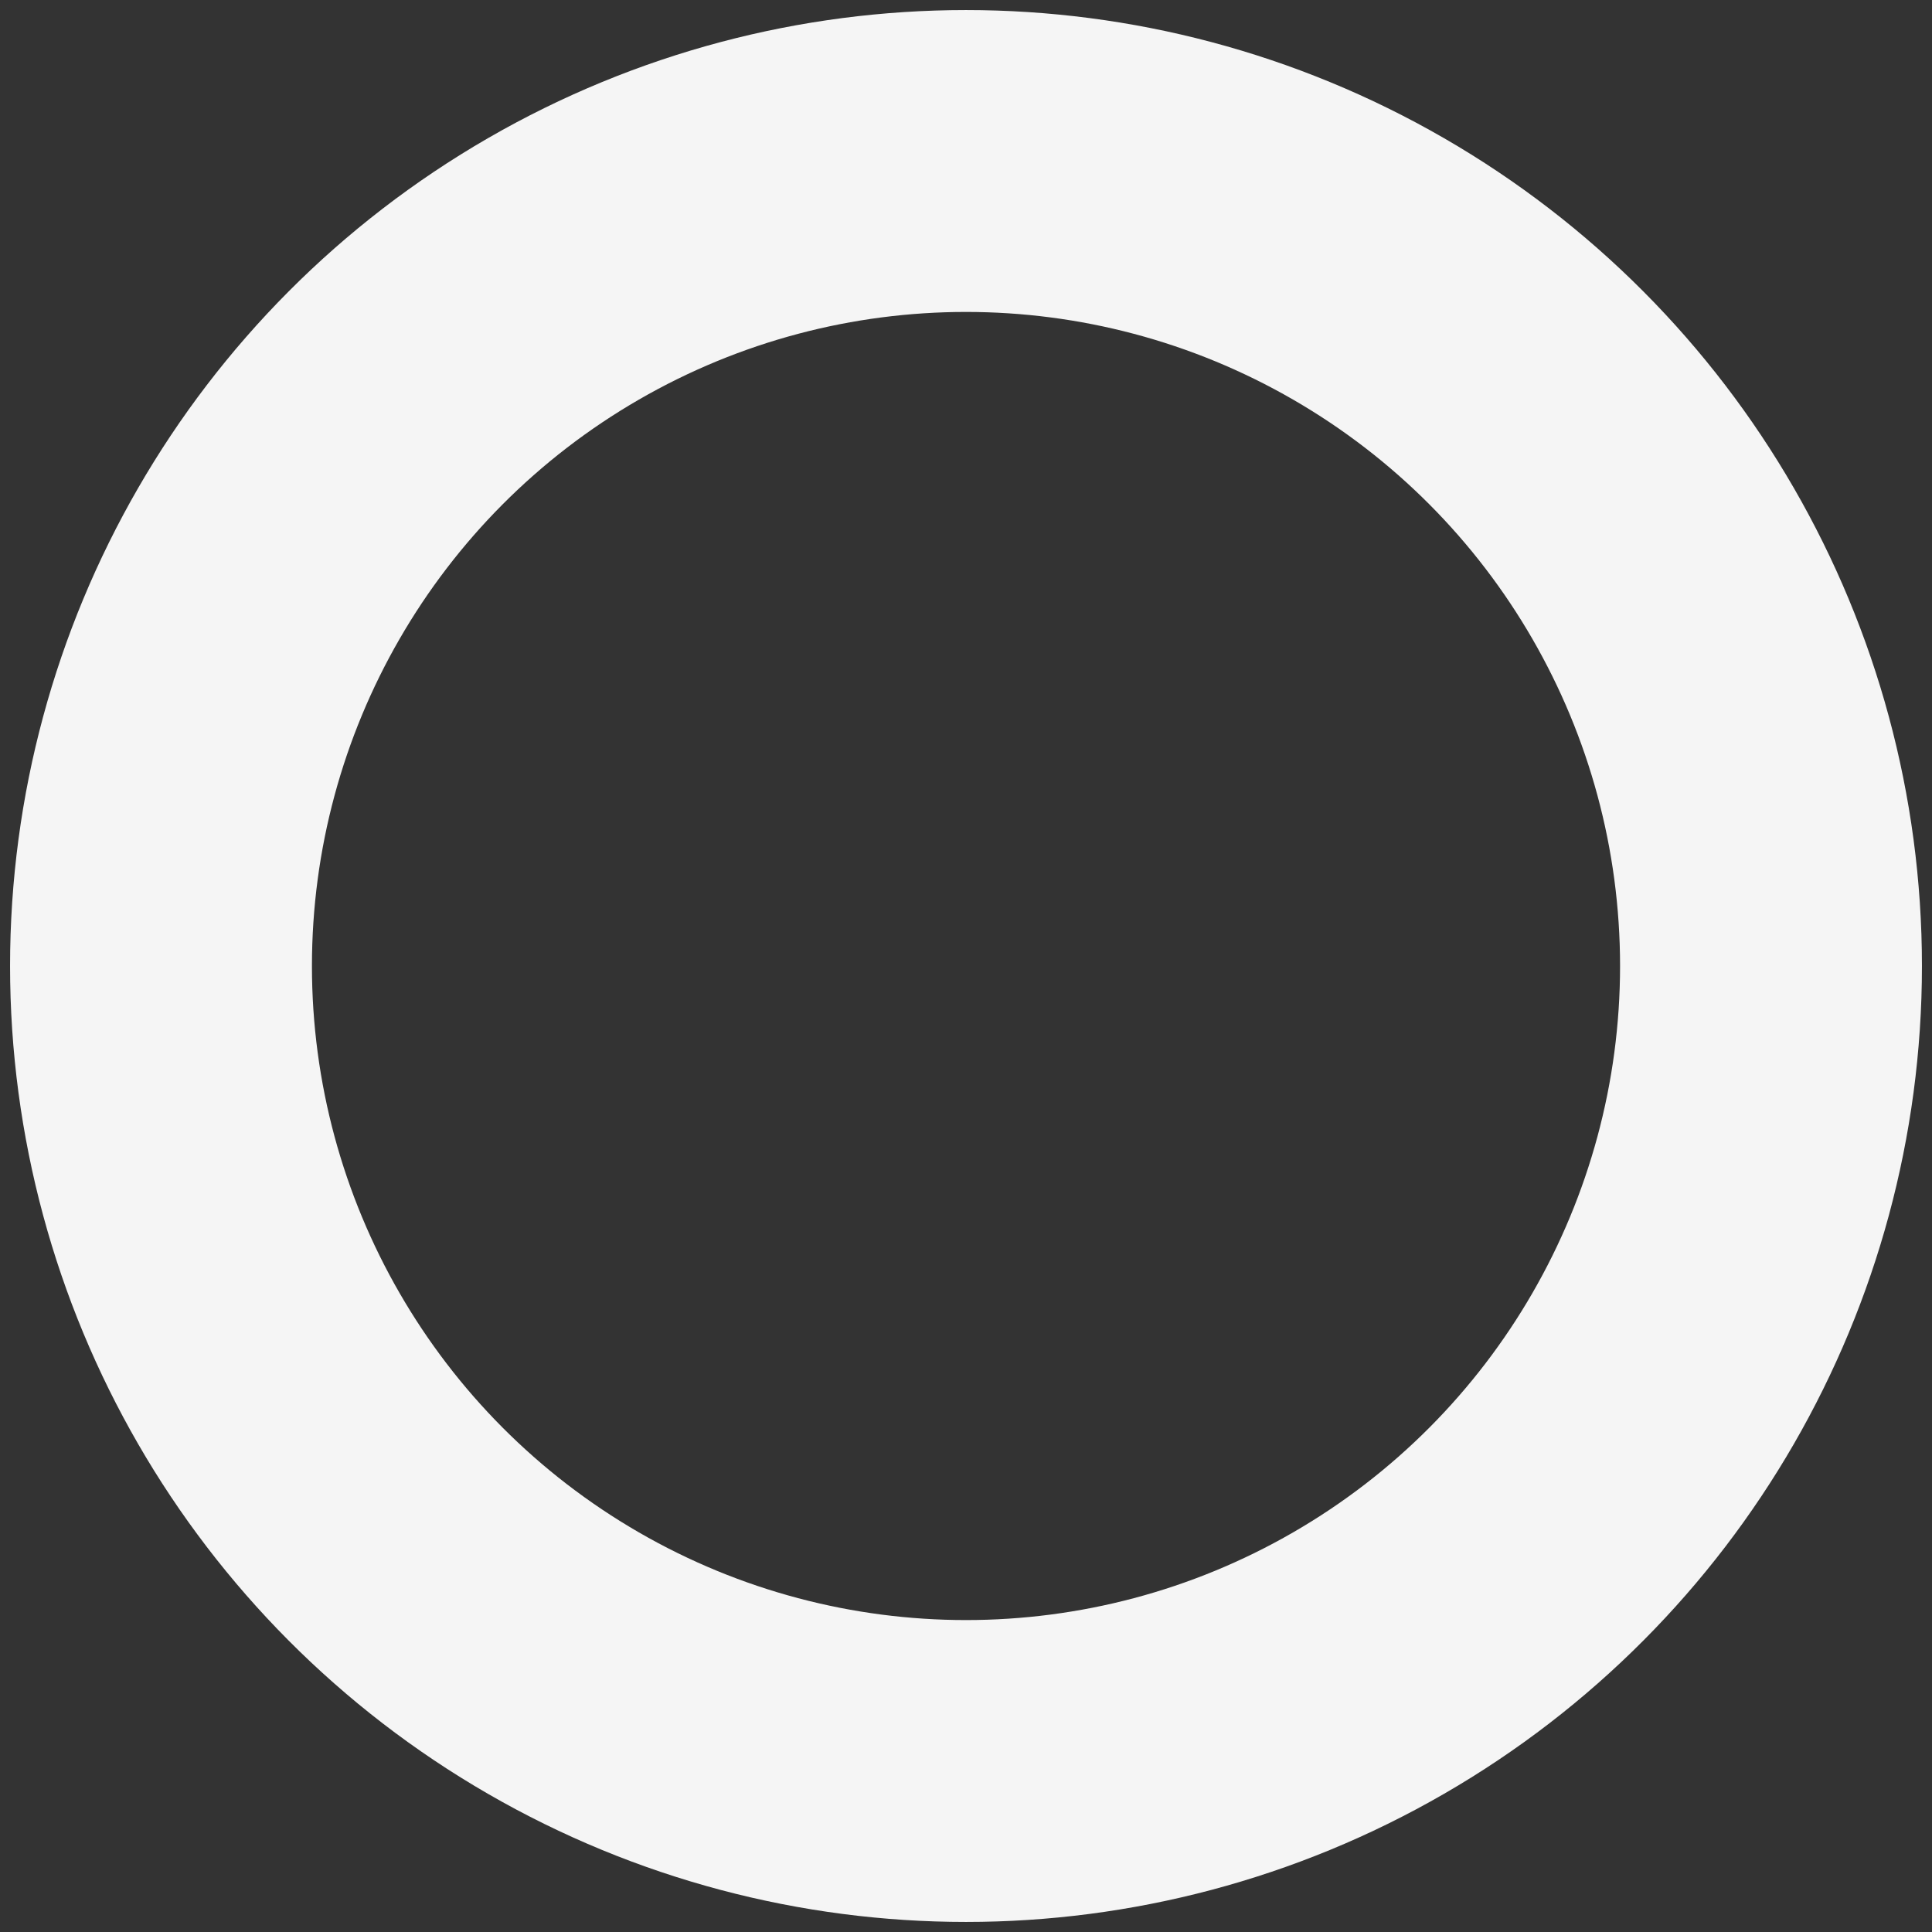 <svg width="96" height="96" viewBox="0 0 96 96" fill="none" xmlns="http://www.w3.org/2000/svg">
    <rect x="0" y="0" width="96" height="96" fill="#333333" stroke="none"/>
    <circle cx="48" cy="48" r="40" stroke="#F5F5F5" stroke-width="15"></circle>
    </svg>